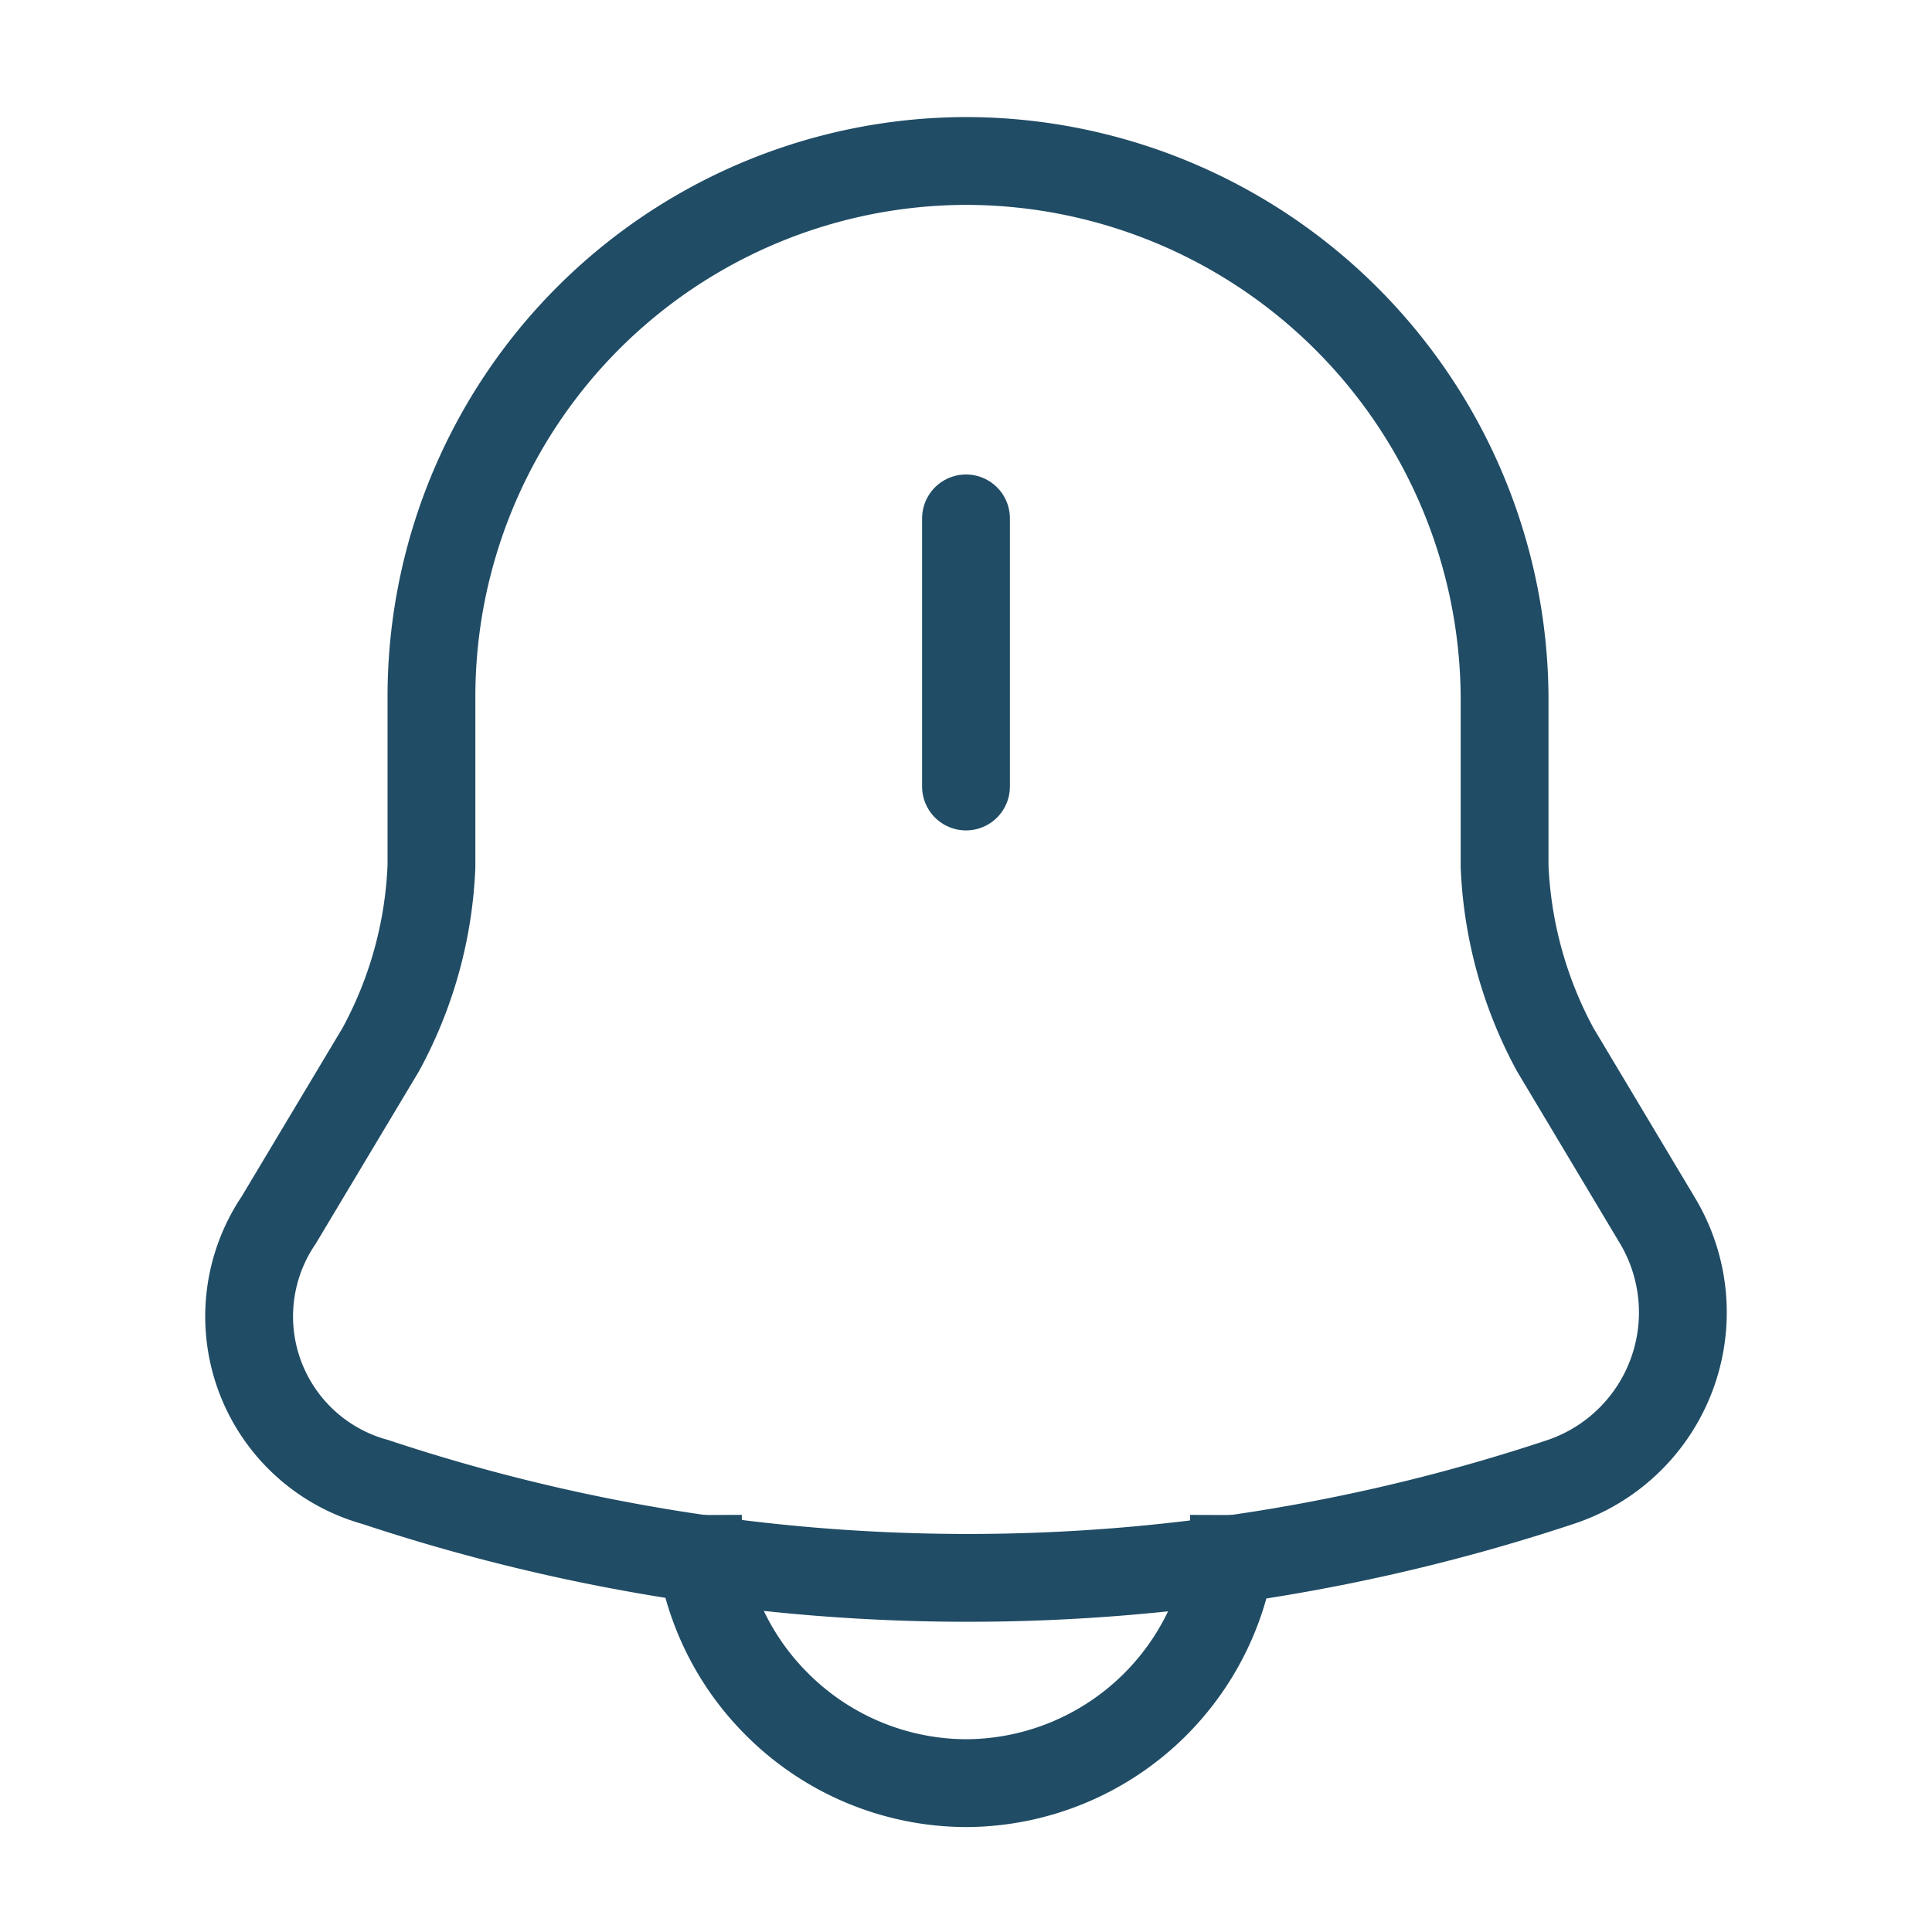 <svg id="notification-bing" xmlns="http://www.w3.org/2000/svg" width="22" height="22" viewBox="0 0 22 22">
  <path id="Vector" d="M0,0V3.053" transform="translate(11 5.903)" fill="none" stroke="#204c65" stroke-linecap="round" stroke-width="1"/>
  <path id="Vector-2" data-name="Vector" d="M8.174,0A6.1,6.1,0,0,0,2.069,6.105V8.03a4.76,4.76,0,0,1-.578,2.09L.328,12.063a1.955,1.955,0,0,0,1.1,2.979,21.4,21.4,0,0,0,13.5,0,2.035,2.035,0,0,0,1.1-2.979L14.866,10.12a4.794,4.794,0,0,1-.577-2.09V6.105A6.14,6.14,0,0,0,8.174,0Z" transform="translate(2.844 1.833)" fill="none" stroke="#204c65" stroke-linecap="round" stroke-width="1"/>
  <path id="Vector-3" data-name="Vector" d="M6.105,0A3.063,3.063,0,0,1,3.053,3.053,3.058,3.058,0,0,1,.9,2.154,3.058,3.058,0,0,1,0,0" transform="translate(7.947 17.252)" fill="none" stroke="#204c65" stroke-width="1"/>
  <path id="Vector-4" data-name="Vector" d="M0,0H22V22H0Z" fill="none" opacity="0"/>
</svg>
